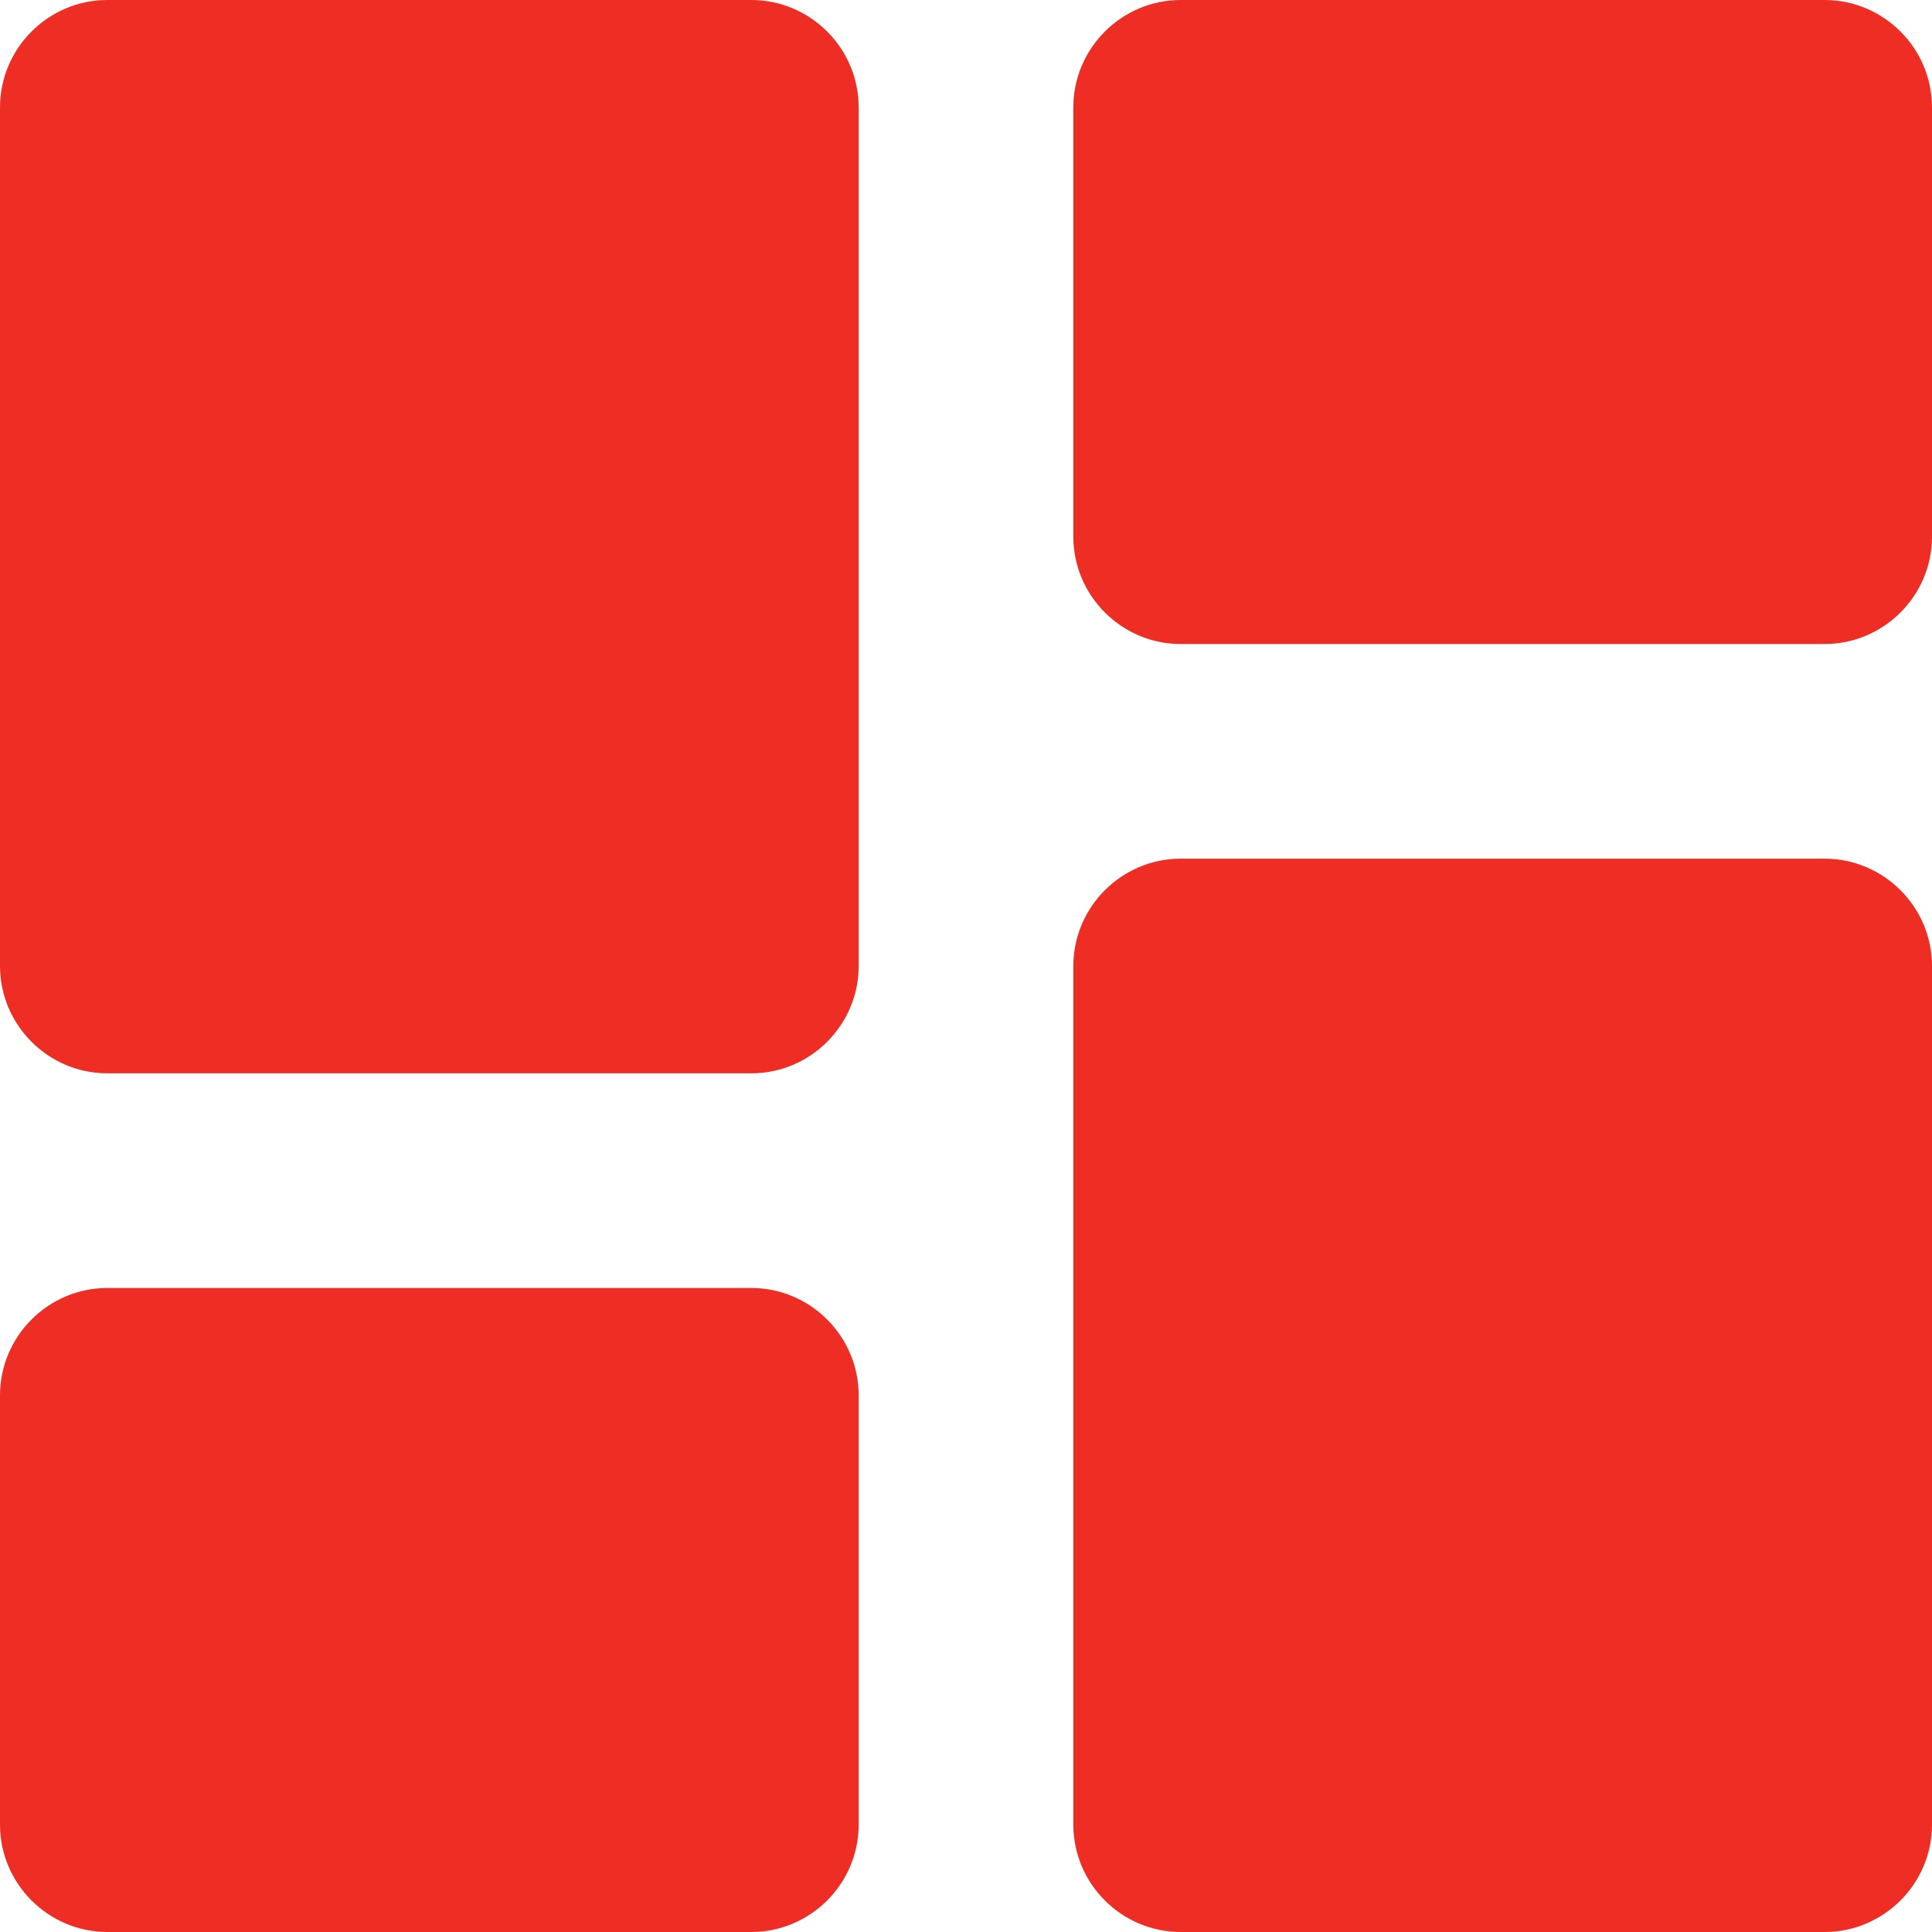 <svg width="38" height="38" viewBox="0 0 38 38" fill="none" xmlns="http://www.w3.org/2000/svg">
<path d="M2.111 21.111H14.778C15.939 21.111 16.889 20.161 16.889 19V2.111C16.889 0.95 15.939 0 14.778 0H2.111C0.95 0 0 0.95 0 2.111V19C0 20.161 0.95 21.111 2.111 21.111ZM2.111 38H14.778C15.939 38 16.889 37.05 16.889 35.889V27.444C16.889 26.283 15.939 25.333 14.778 25.333H2.111C0.95 25.333 0 26.283 0 27.444V35.889C0 37.05 0.95 38 2.111 38ZM23.222 38H35.889C37.05 38 38 37.05 38 35.889V19C38 17.839 37.05 16.889 35.889 16.889H23.222C22.061 16.889 21.111 17.839 21.111 19V35.889C21.111 37.05 22.061 38 23.222 38ZM21.111 2.111V10.556C21.111 11.717 22.061 12.667 23.222 12.667H35.889C37.05 12.667 38 11.717 38 10.556V2.111C38 0.95 37.05 0 35.889 0H23.222C22.061 0 21.111 0.95 21.111 2.111Z" fill="#EE2E24"/>
</svg>
